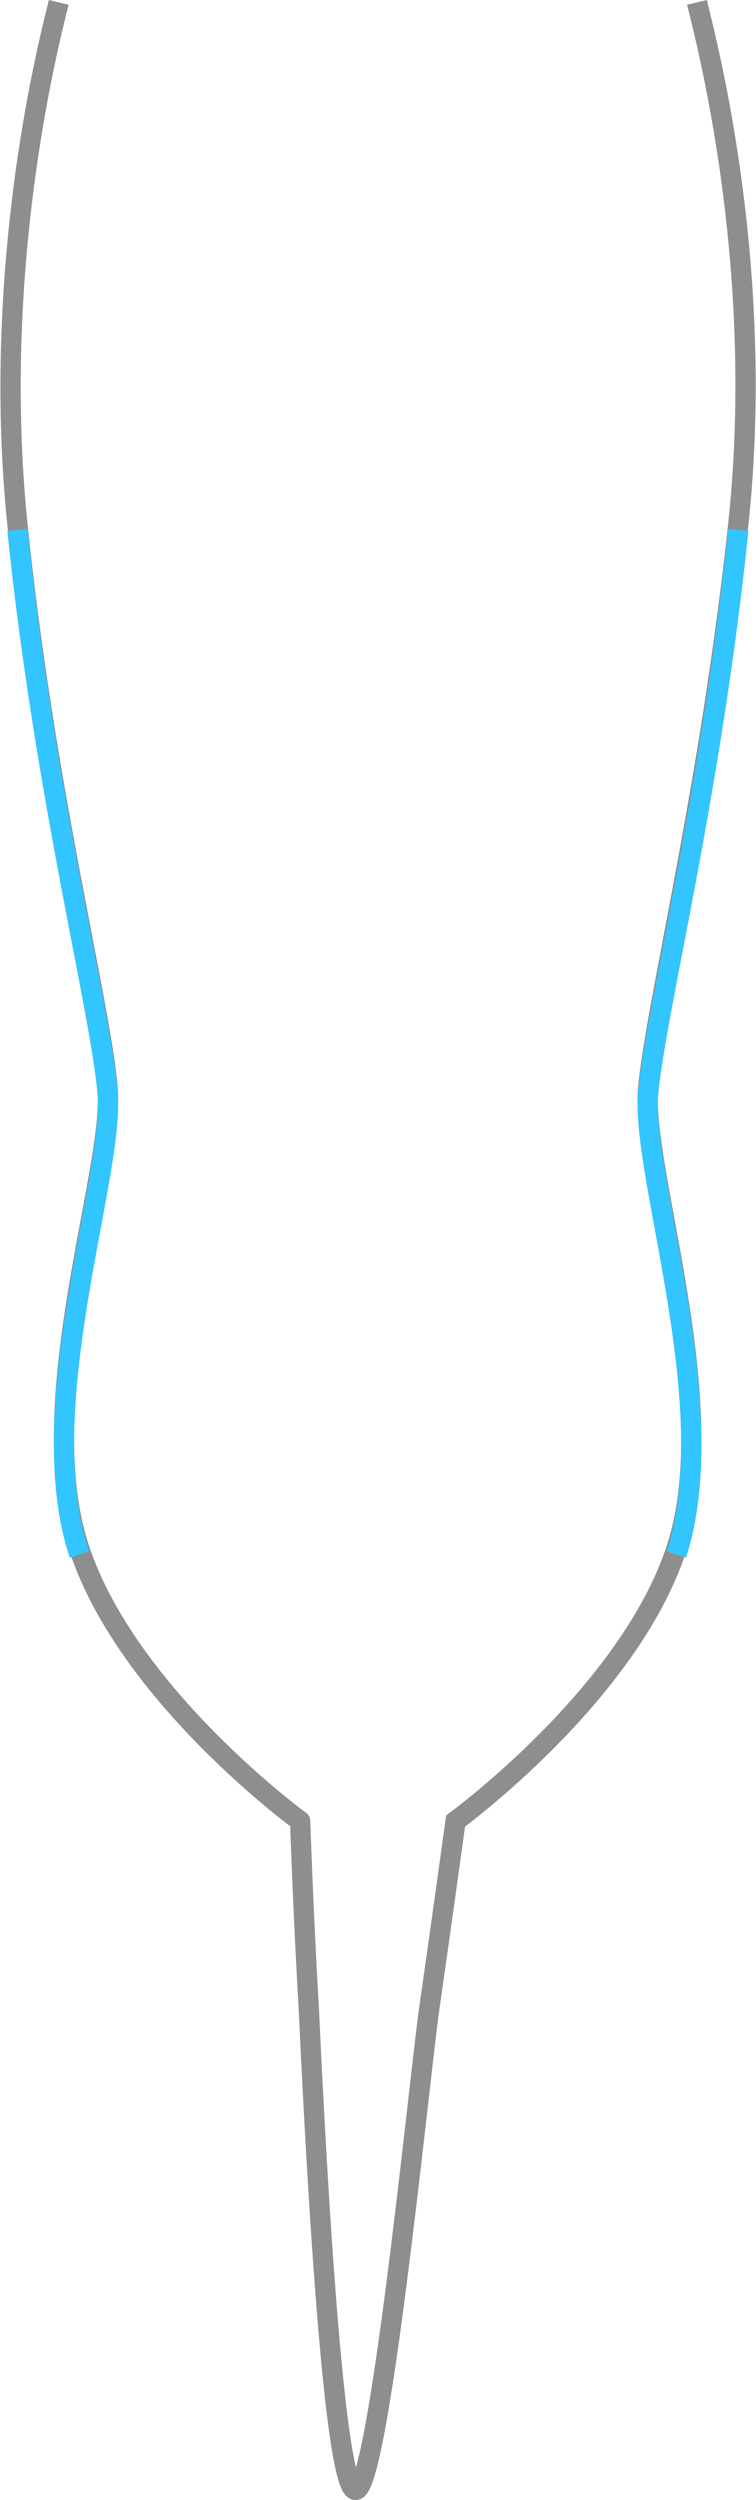 <svg xmlns="http://www.w3.org/2000/svg" width="74.57" height="246.504" viewBox="0 0 74.57 246.504">
    <g id="Gruppe_3768" data-name="Gruppe 3768" transform="translate(74.071 0.134) rotate(90)">
        <g id="Gruppe_3635" data-name="Gruppe 3635" transform="translate(0.1 0.533)">
            <path id="Pfad_2023" data-name="Pfad 2023"
                  d="M.1,5.324C2.888,4.68,25.517-1.54,51.578,1.248s47.4,8.151,55.66,8.9c8.258.643,30.994-7.507,45.365-2.788s26.811,21.771,26.811,21.771,10.081,1.394,19.09,2.681c9.116,1.18,46.866,4.933,46.866,7.185,0,2.359-38.287,4.183-47.4,4.612-9.116.536-18.553.858-18.553.858S167.081,61.413,152.6,66.239s-37.214-3.432-45.365-2.788-29.493,6.22-55.66,8.9S2.781,68.92.1,68.277"
                  transform="translate(-0.1 -0.533)" fill="none" stroke="#8e8e8e" stroke-miterlimit="10"
                  stroke-width="2"/>
        </g>
        <g id="Gruppe_3637" data-name="Gruppe 3637" transform="translate(52.114 1.248)">
            <g id="Gruppe_3636" data-name="Gruppe 3636">
                <path id="Pfad_2024" data-name="Pfad 2024"
                      d="M149.625,61.991c-14.371,4.826-37.214-3.432-45.365-2.788s-29.493,6.22-55.66,8.9"
                      transform="translate(-48.6 3)" fill="none" stroke="#33c5ff" stroke-miterlimit="10"
                      stroke-width="2"/>
                <path id="Pfad_2025" data-name="Pfad 2025"
                      d="M48.6,1.2C74.768,3.881,96,9.351,104.26,10.1c8.258.643,30.994-7.507,45.365-2.788"
                      transform="translate(-48.6 -1.2)" fill="none" stroke="#33c5ff" stroke-miterlimit="10"
                      stroke-width="2"/>
            </g>
        </g>
    </g>
</svg>
